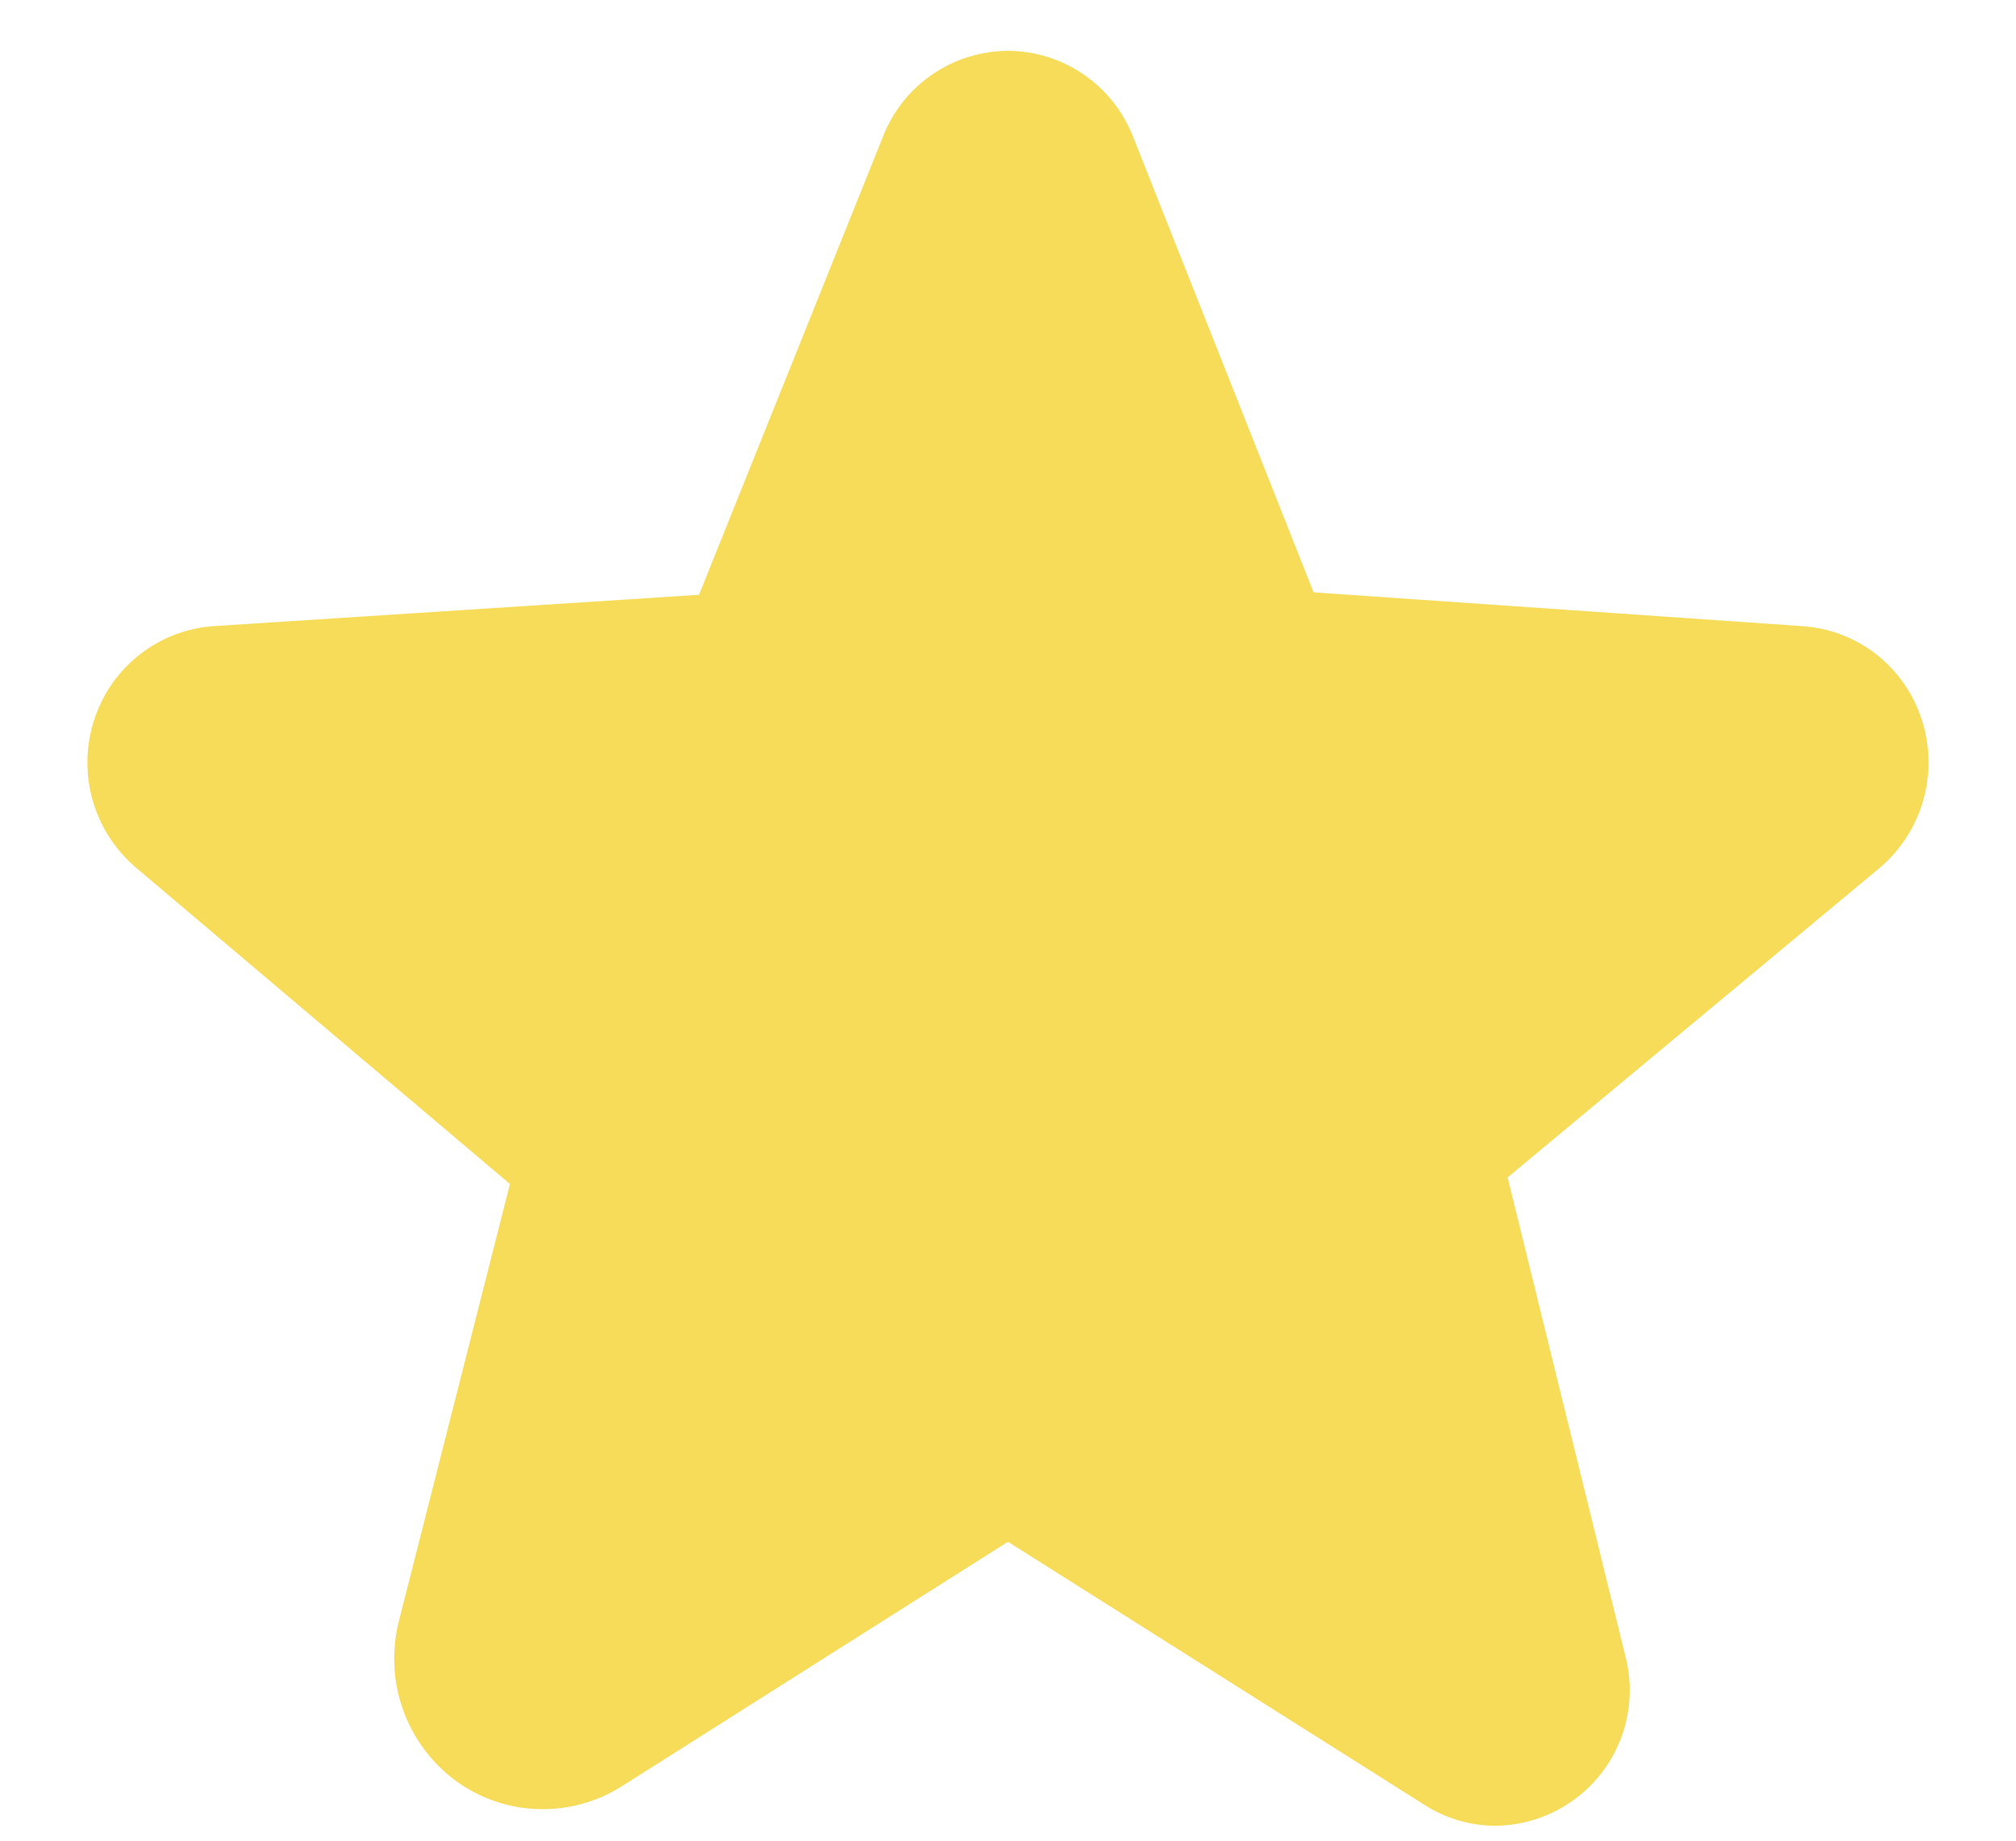<svg width="23" height="21" viewBox="0 0 23 21" fill="none" xmlns="http://www.w3.org/2000/svg">
<path id="Vector" d="M21.925 8.211C21.831 7.916 21.65 7.656 21.406 7.465C21.161 7.274 20.865 7.162 20.556 7.143L14.987 6.758L12.925 1.555C12.812 1.269 12.616 1.022 12.362 0.849C12.108 0.675 11.807 0.581 11.5 0.58C11.192 0.581 10.891 0.675 10.637 0.849C10.383 1.022 10.187 1.269 10.075 1.555L7.975 6.786L2.443 7.143C2.135 7.163 1.839 7.276 1.595 7.467C1.351 7.657 1.17 7.917 1.075 8.211C0.977 8.51 0.971 8.832 1.058 9.134C1.145 9.437 1.321 9.706 1.562 9.908L5.818 13.508L4.553 18.486C4.465 18.823 4.481 19.178 4.598 19.506C4.715 19.834 4.928 20.119 5.209 20.324C5.482 20.52 5.807 20.63 6.143 20.64C6.478 20.65 6.809 20.559 7.093 20.38L11.49 17.596H11.509L16.243 20.586C16.486 20.744 16.769 20.829 17.059 20.83C17.296 20.828 17.528 20.772 17.74 20.666C17.951 20.56 18.136 20.407 18.279 20.219C18.422 20.03 18.52 19.812 18.565 19.58C18.61 19.348 18.602 19.108 18.54 18.88L17.2 13.433L21.437 9.908C21.679 9.706 21.854 9.437 21.941 9.134C22.028 8.832 22.022 8.51 21.925 8.211Z" fill="#F7DC5A"/>
</svg>

